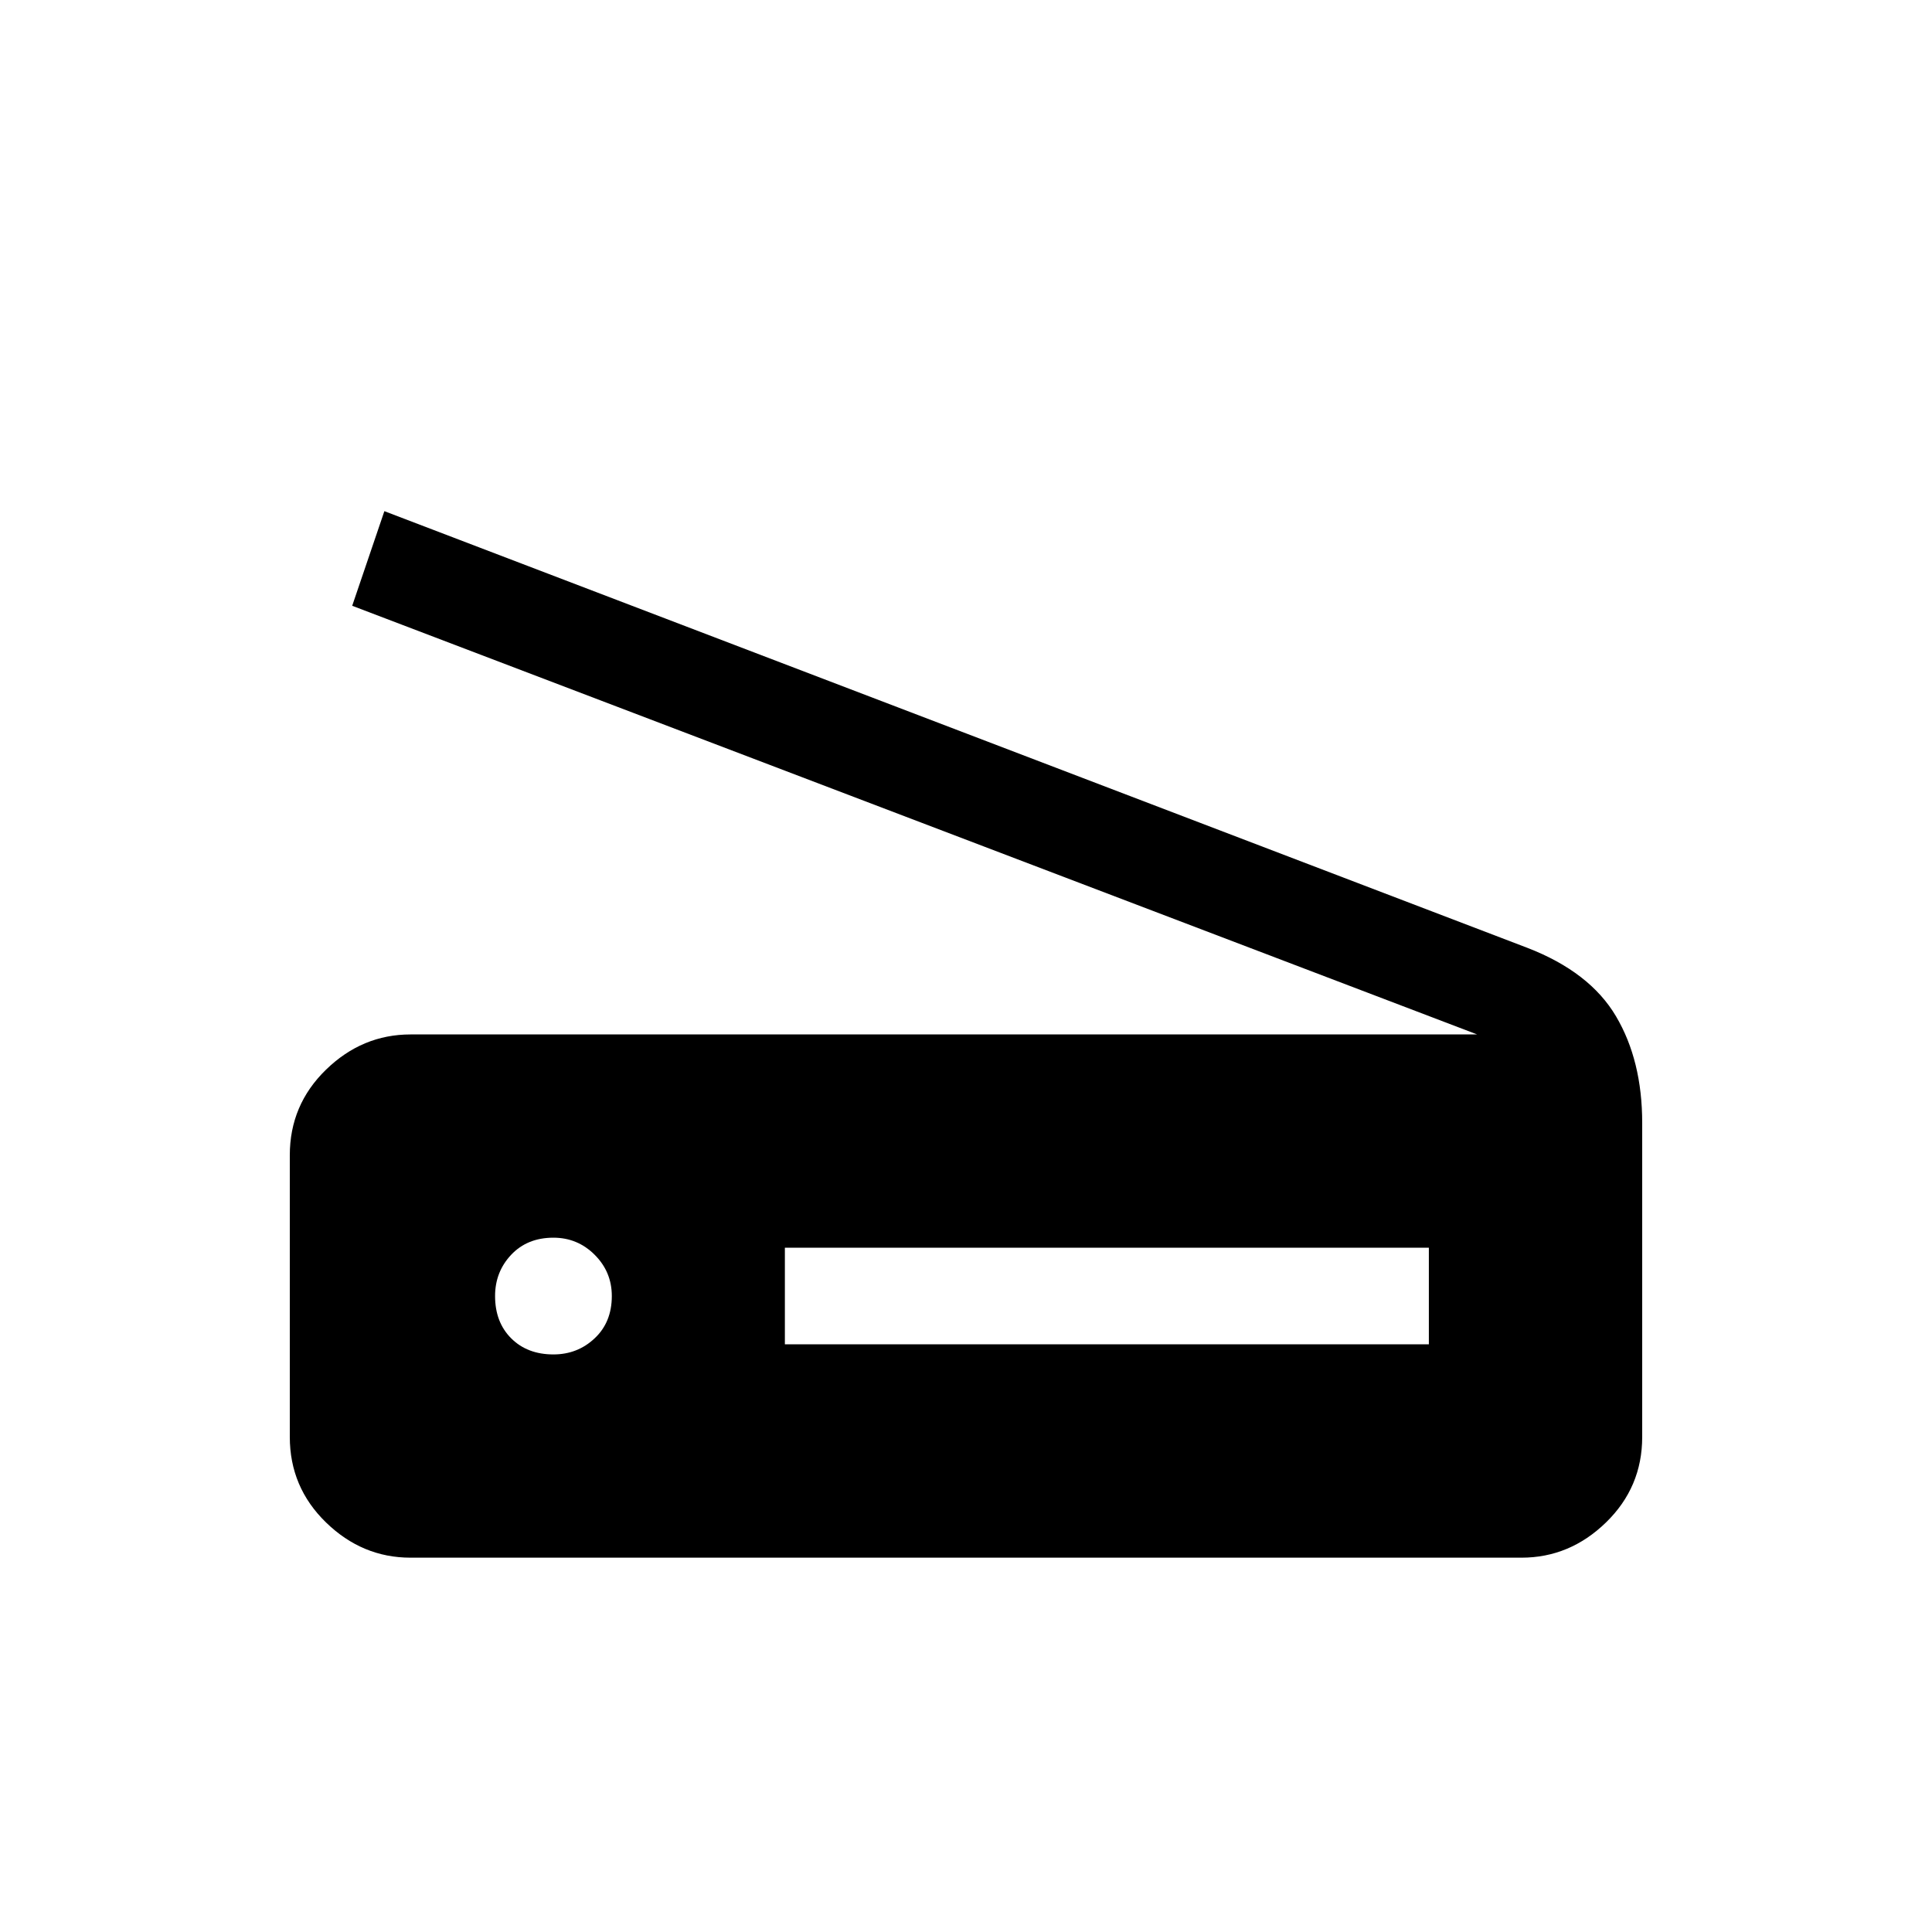 <svg xmlns="http://www.w3.org/2000/svg" height="40" width="40"><path d="M30.583 21.417 7.292 12.542l.666-1.959 23.667 9.042q1.292.5 1.833 1.417.542.916.542 2.208v6.5q0 1.042-.75 1.771-.75.729-1.75.729h-23q-1 0-1.75-.729T6 29.75v-5.833q0-1.042.75-1.771.75-.729 1.75-.729ZM16.25 27.833h13.333v-2H16.25Zm-4.792.209q.5 0 .854-.334.355-.333.355-.875 0-.5-.355-.854-.354-.354-.854-.354-.541 0-.875.354-.333.354-.333.854 0 .542.333.875.334.334.875.334Z"/></svg>